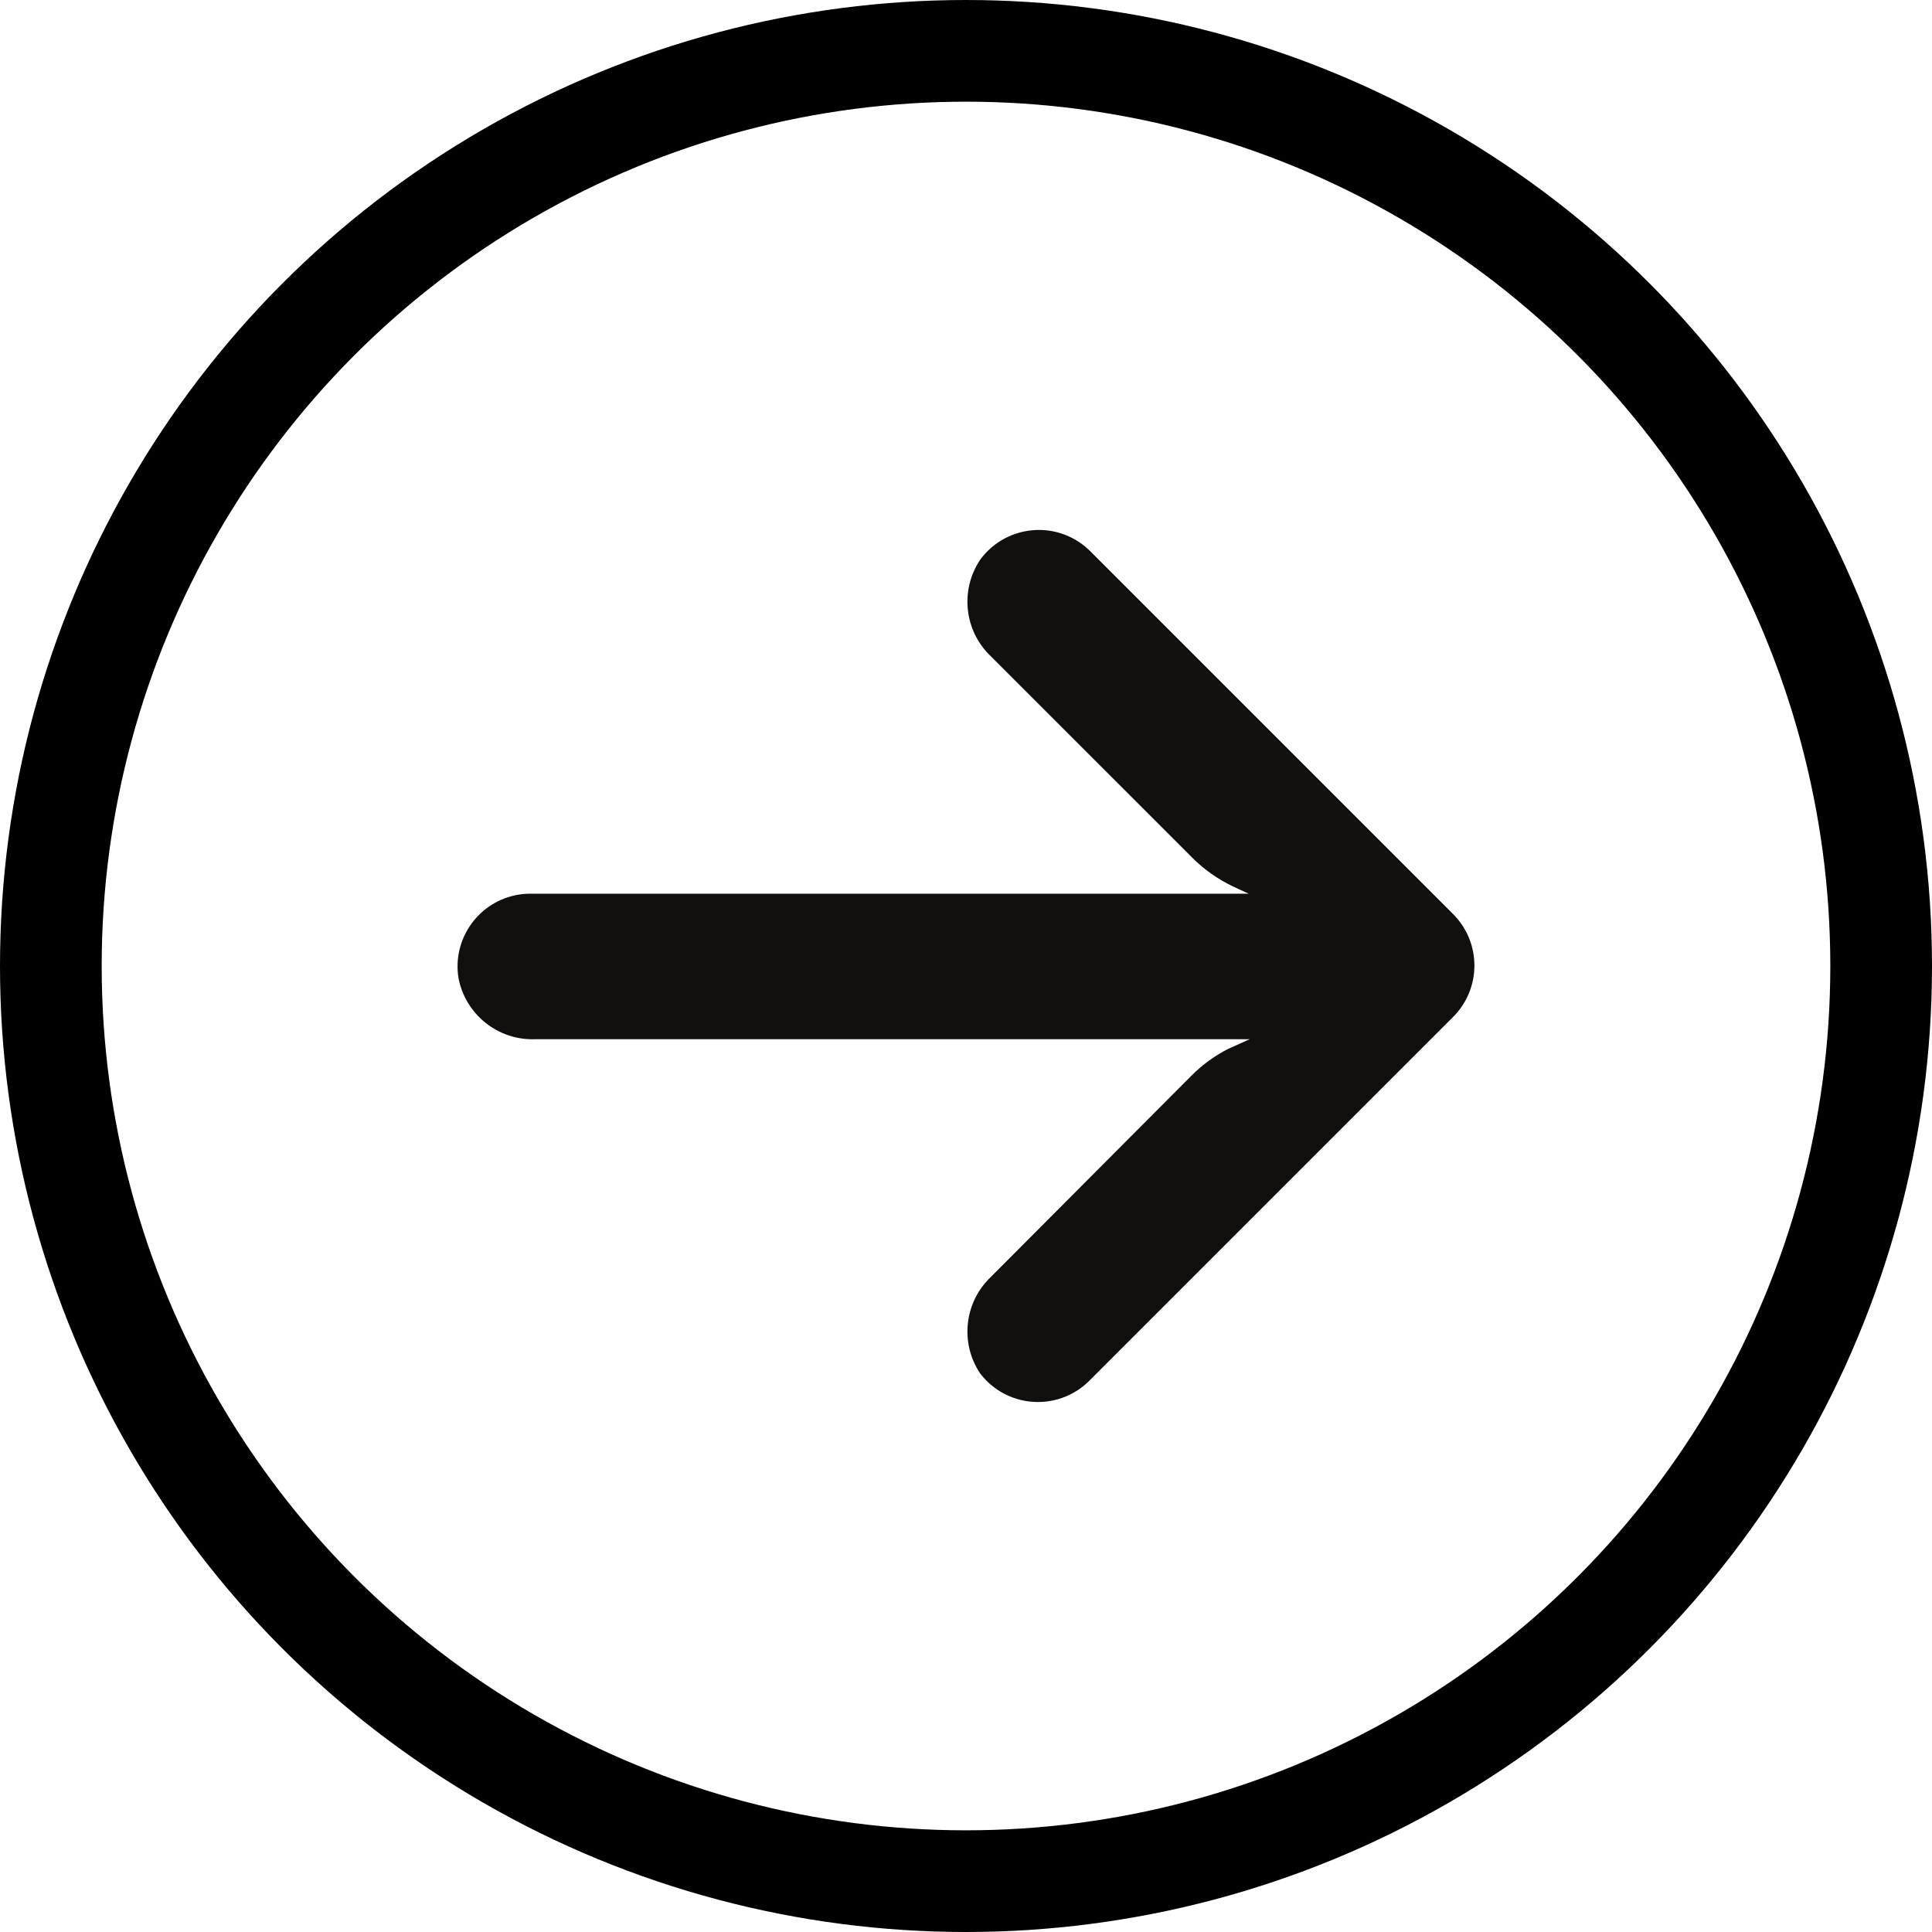 <svg width="38" height="38" viewBox="0 0 38 38" fill="none" xmlns="http://www.w3.org/2000/svg">
<g clip-path="url(#clip0)">
<path d="M10.202 17.596C10.284 17.583 10.367 17.577 10.449 17.578H24.559L24.251 17.435C23.951 17.292 23.677 17.099 23.443 16.862L19.486 12.906C18.965 12.408 18.878 11.608 19.279 11.009C19.745 10.372 20.641 10.233 21.279 10.7C21.33 10.738 21.379 10.779 21.425 10.823L28.58 17.978C29.139 18.537 29.14 19.443 28.581 20.002C28.581 20.003 28.58 20.003 28.58 20.003L21.425 27.158C20.866 27.716 19.959 27.715 19.401 27.155C19.358 27.111 19.317 27.064 19.279 27.015C18.878 26.417 18.965 25.616 19.486 25.119L23.436 21.155C23.646 20.945 23.887 20.769 24.151 20.633L24.58 20.44H10.528C9.797 20.467 9.156 19.956 9.018 19.238C8.892 18.458 9.422 17.723 10.202 17.596Z" fill="#120F0F"/>
</g>
<circle cx="19" cy="19" r="18" stroke="black" stroke-width="2"/>
<defs>
<clipPath id="clip0">
<rect width="20" height="20" fill="white" transform="matrix(-1 0 0 1 29 9)"/>
</clipPath>
</defs>
</svg>
